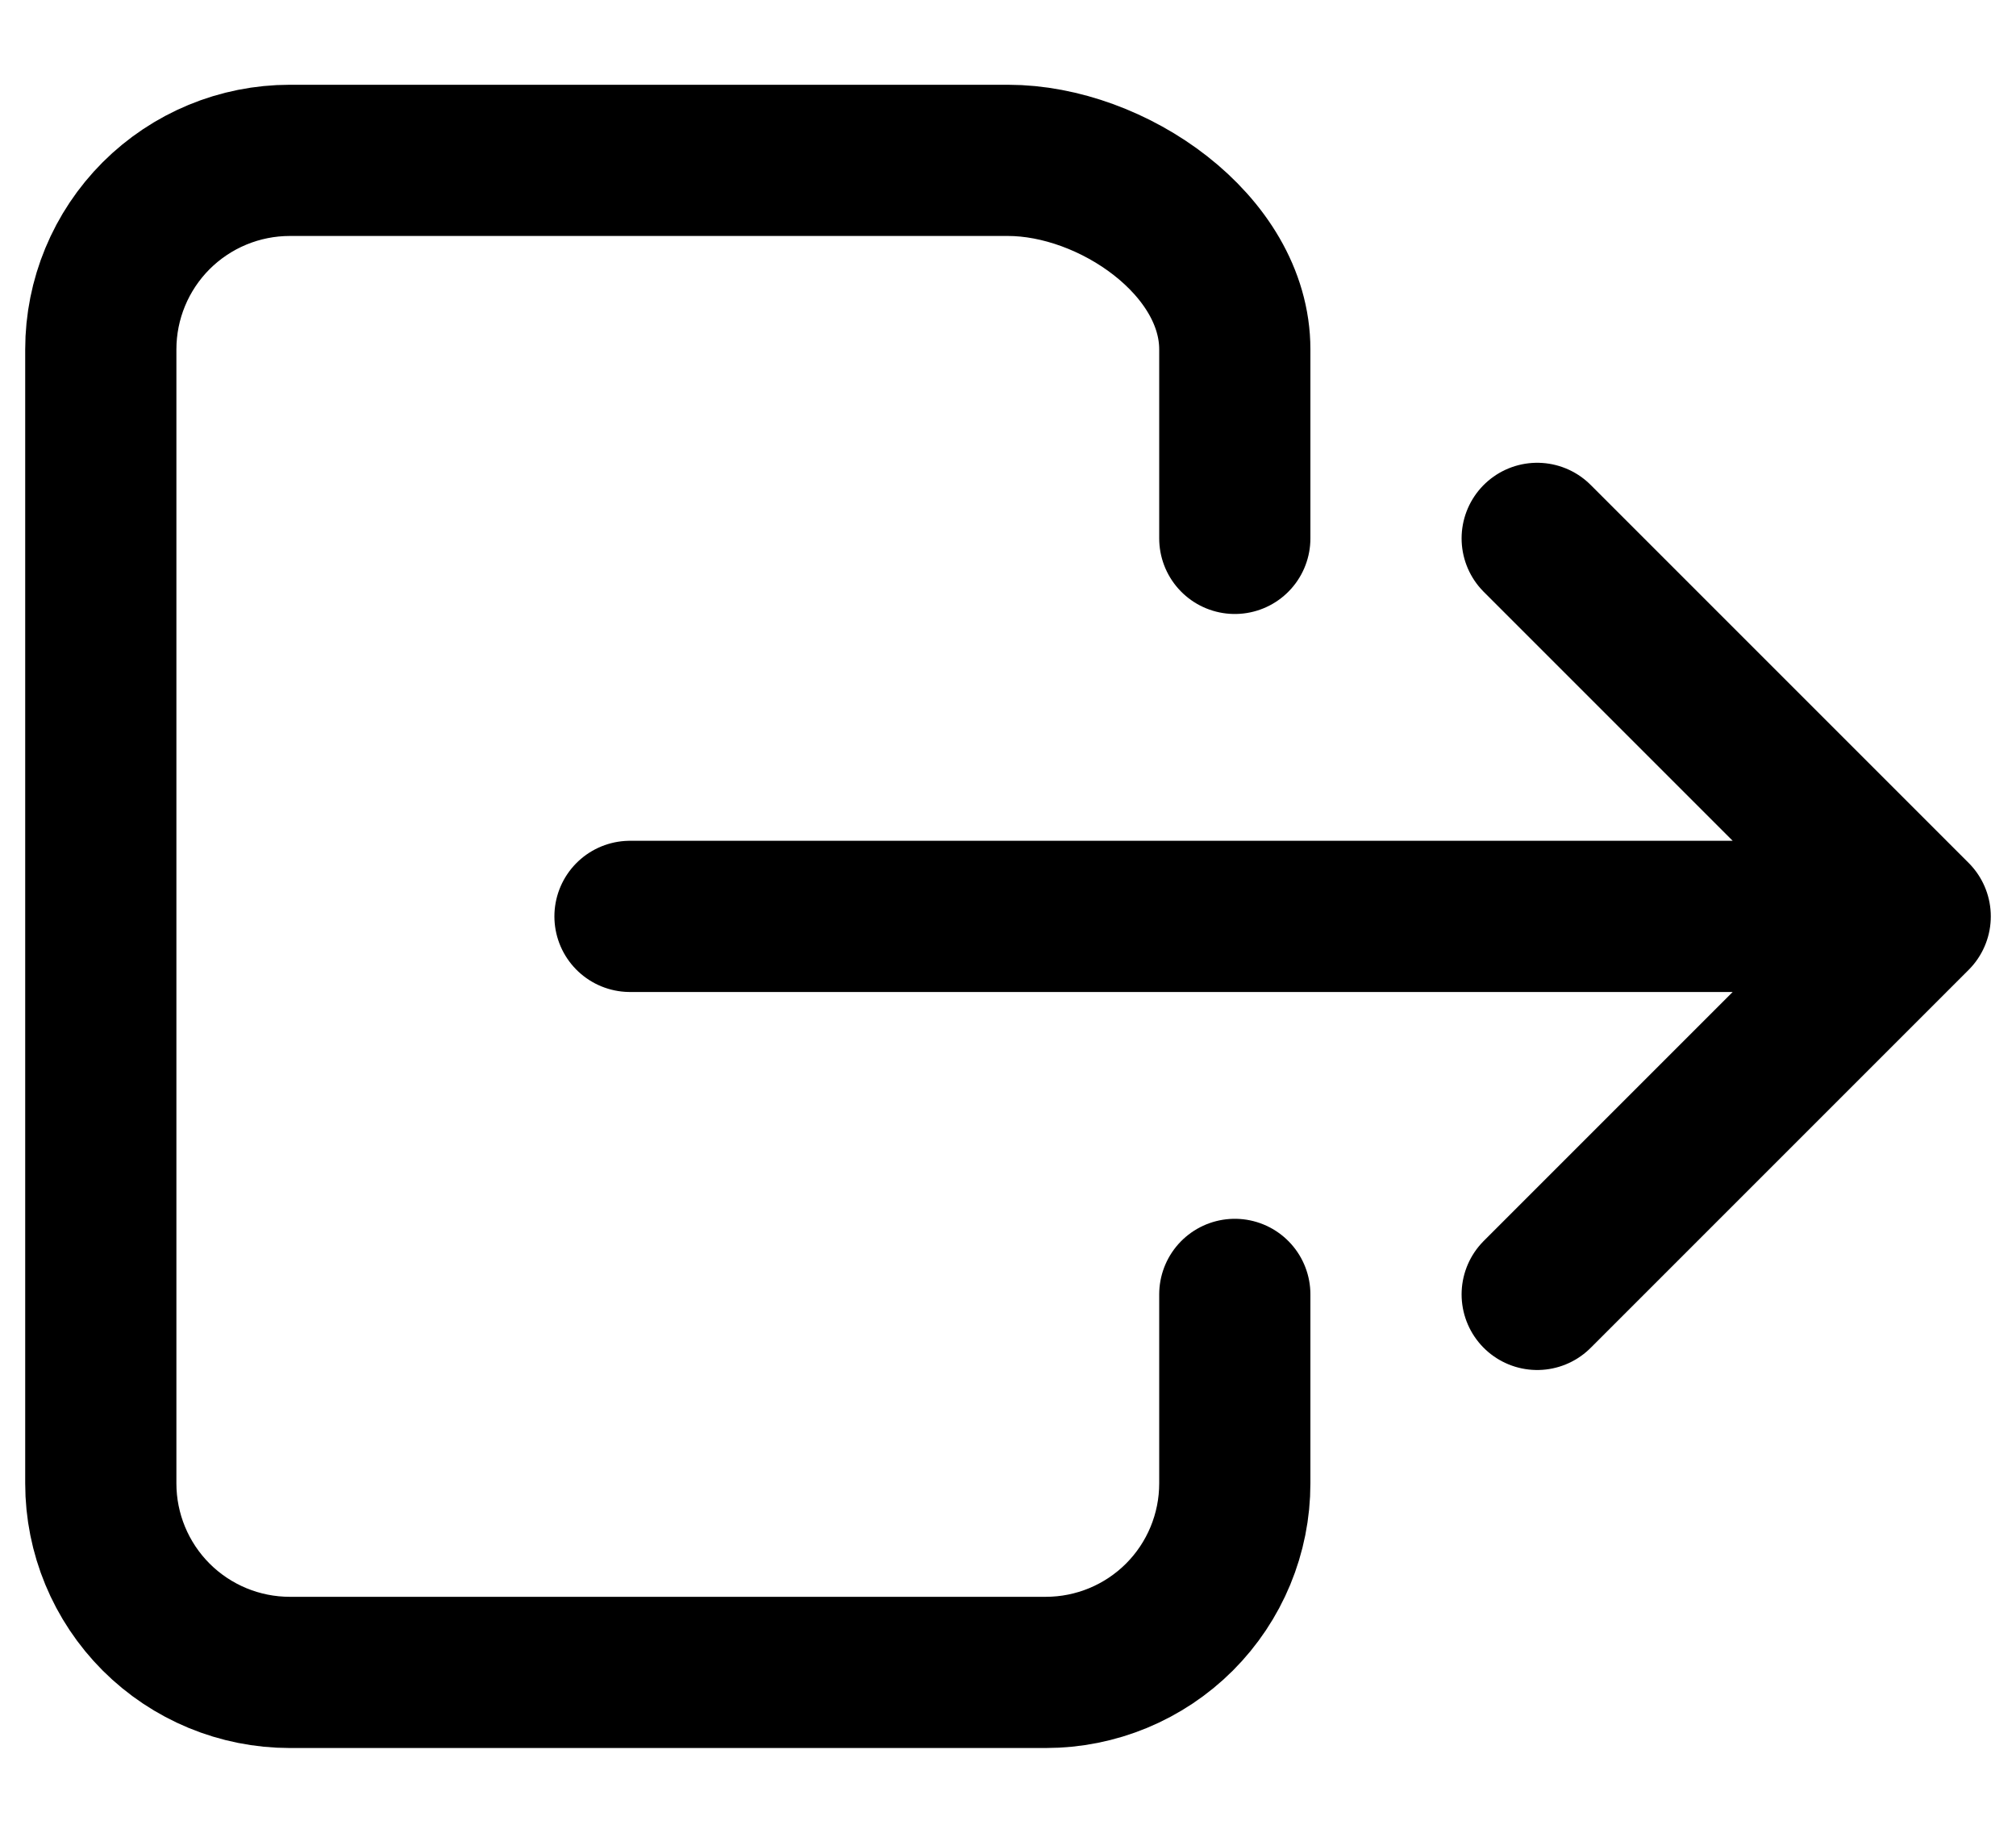 <svg width="22" height="20" viewBox="0 0 40 34" fill="none" stroke="currentFill" xmlns="http://www.w3.org/2000/svg">
<path d="M24.5 24.5V28.25C24.5 29.245 24.105 30.198 23.402 30.902C22.698 31.605 21.745 32 20.75 32H5.75C4.755 32 3.802 31.605 3.098 30.902C2.395 30.198 2 29.245 2 28.25V5.75C2 4.755 2.395 3.802 3.098 3.098C3.802 2.395 4.755 2 5.75 2H20C22.071 2 24.5 3.679 24.5 5.75V9.5M30.5 24.5L38 17L30.5 9.5M12.5 17H36.5" fill="none" stroke-width="3" stroke-linecap="round" stroke-linejoin="round"/>
</svg>
